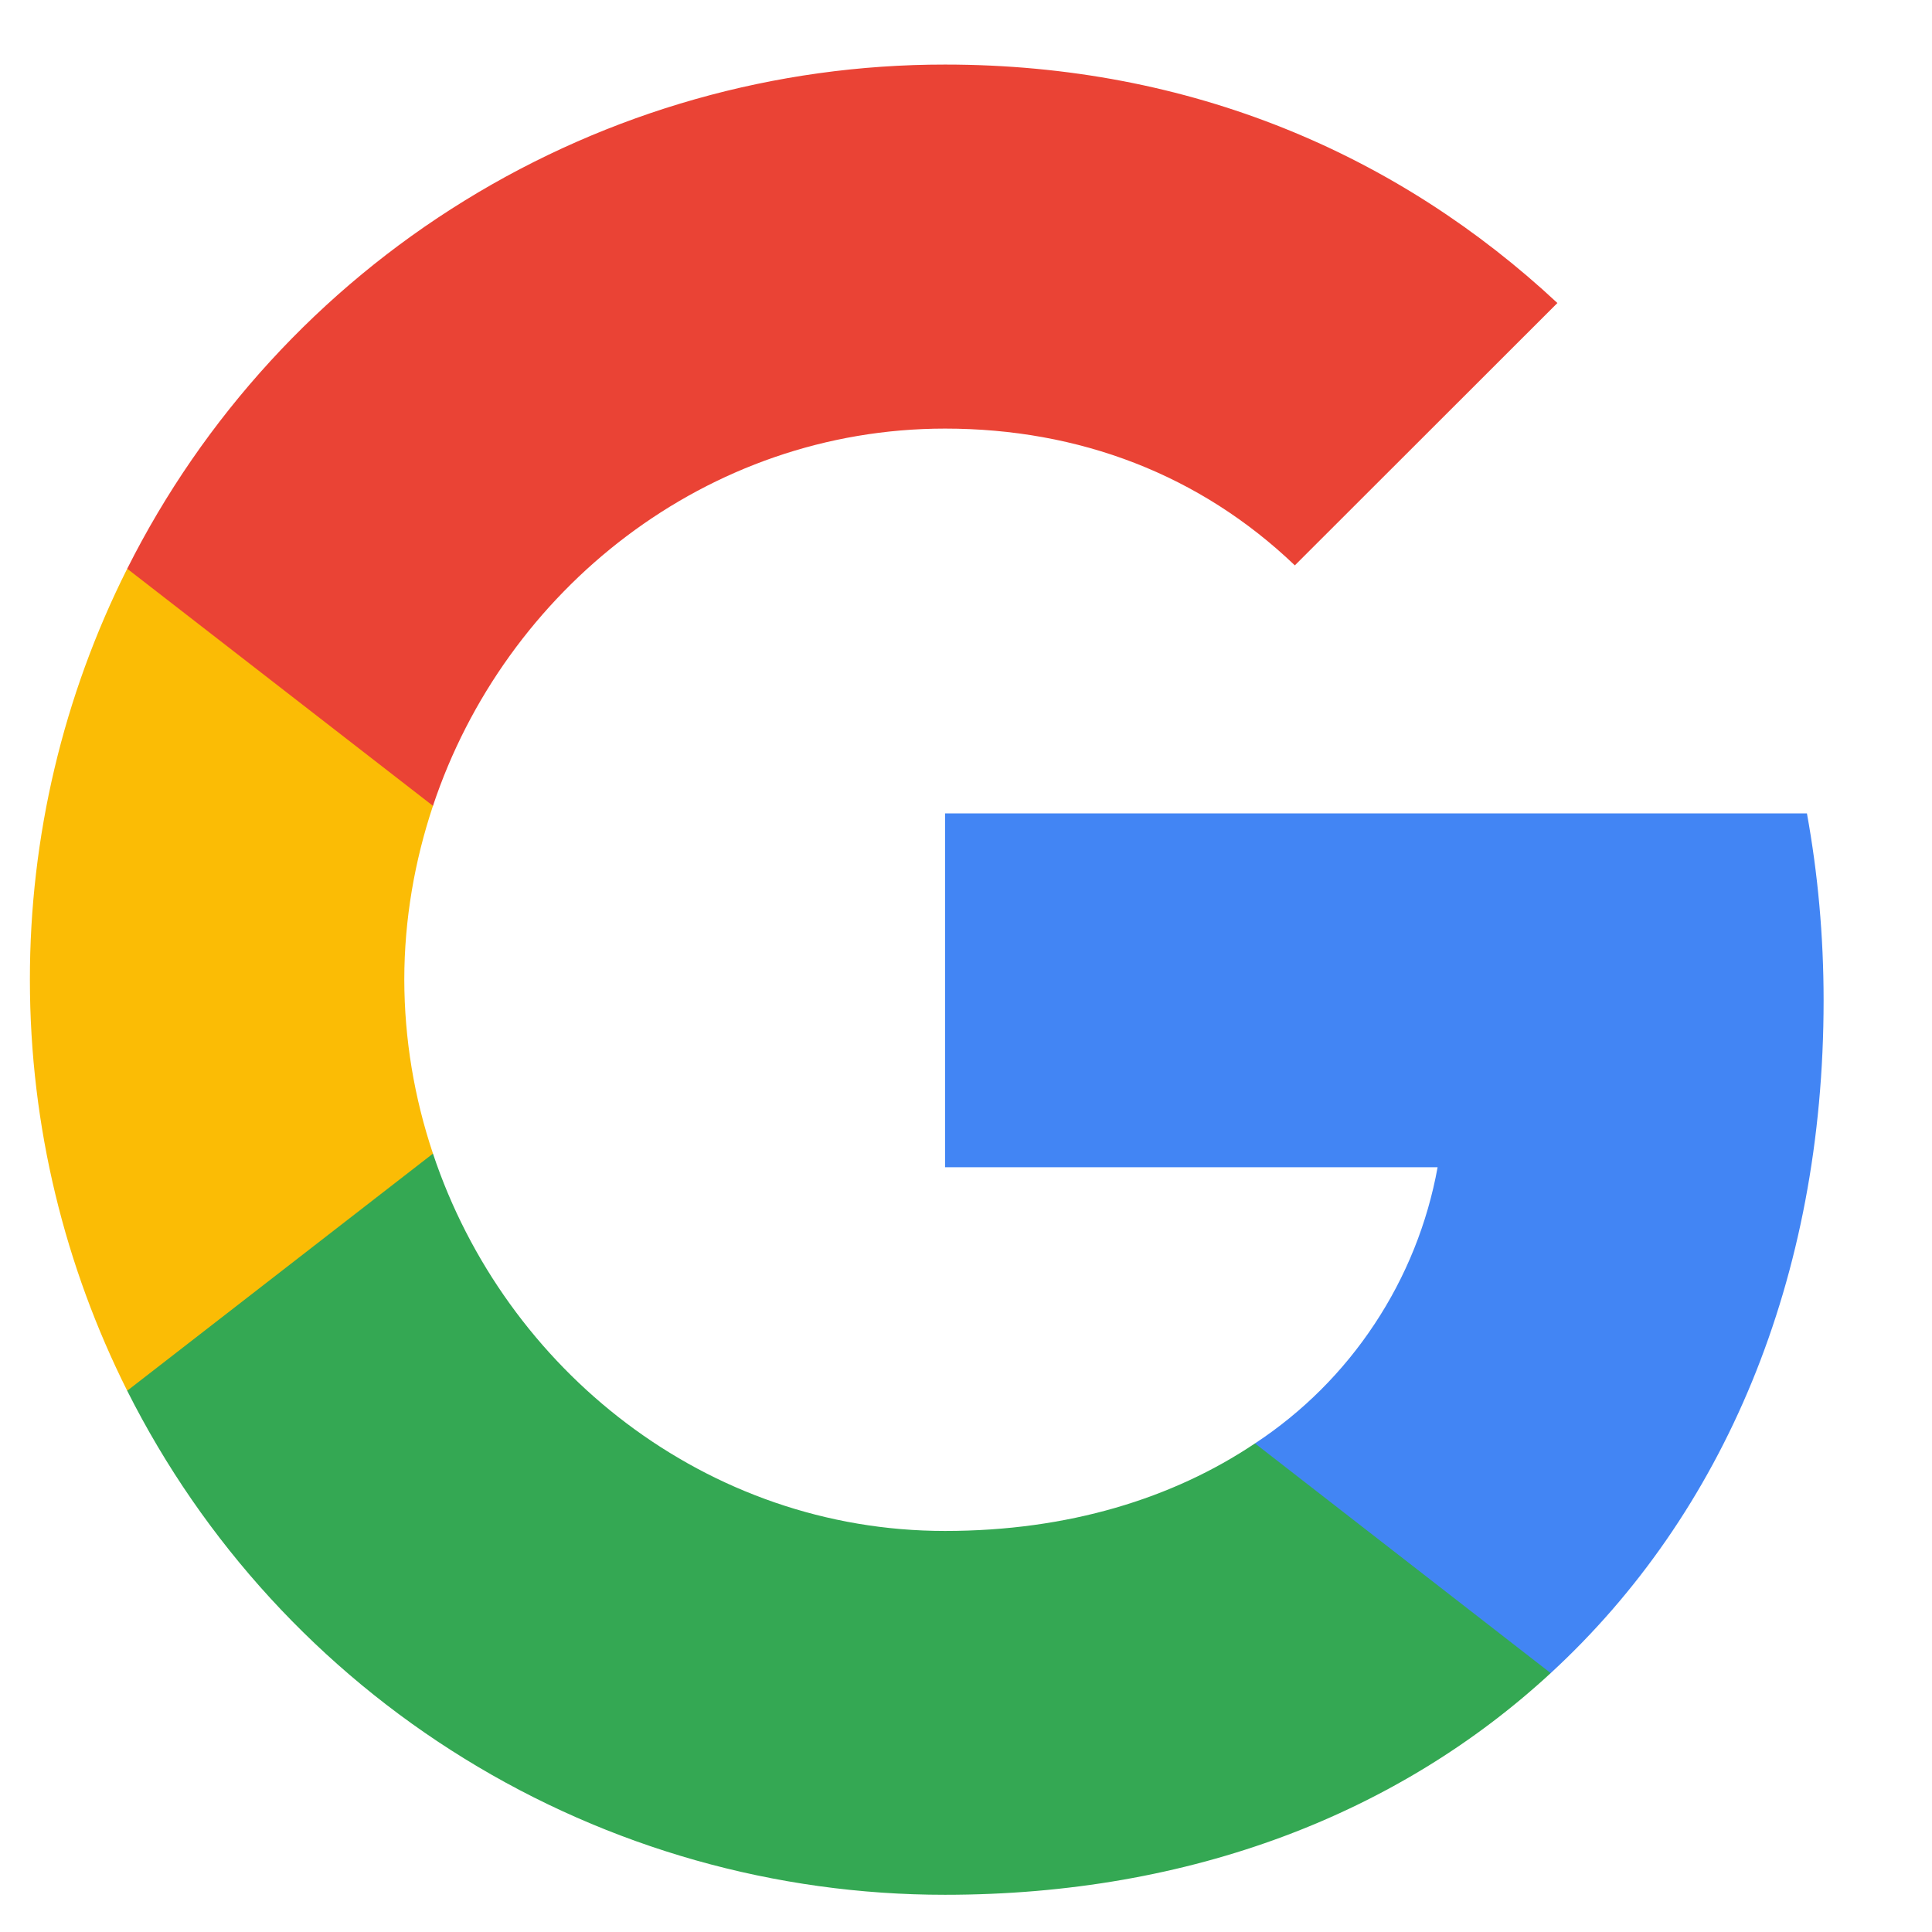 <svg width="19" height="19" viewBox="0 0 19 19" fill="none" xmlns="http://www.w3.org/2000/svg">
<path fill-rule="evenodd" clip-rule="evenodd" d="M17.77 7.999H9.294V11.479H14.138C14.038 12.03 13.827 12.555 13.518 13.021C13.21 13.488 12.809 13.888 12.342 14.195V16.454H15.25C16.952 14.887 17.934 12.579 17.934 9.84C17.934 9.201 17.877 8.588 17.77 7.999Z" fill="#4285F4"/>
<path fill-rule="evenodd" clip-rule="evenodd" d="M15.25 16.454L12.342 14.195C11.536 14.736 10.505 15.056 9.294 15.056C6.95 15.056 4.966 13.472 4.258 11.345H1.251V13.677C2 15.167 3.149 16.421 4.569 17.296C5.99 18.172 7.625 18.635 9.294 18.634C11.724 18.634 13.761 17.828 15.25 16.454Z" fill="#34A853"/>
<path fill-rule="evenodd" clip-rule="evenodd" d="M3.976 9.635C3.976 9.042 4.078 8.465 4.258 7.925V5.593H1.251C0.621 6.847 0.293 8.231 0.294 9.635C0.294 11.086 0.642 12.461 1.251 13.677L4.258 11.345C4.073 10.793 3.977 10.216 3.976 9.635Z" fill="#FBBC05"/>
<path fill-rule="evenodd" clip-rule="evenodd" d="M12.734 5.56L15.316 2.98C13.757 1.526 11.72 0.635 9.294 0.635C7.625 0.634 5.99 1.097 4.569 1.973C3.149 2.848 2 4.102 1.251 5.593L4.258 7.925C4.966 5.798 6.95 4.215 9.294 4.215C10.615 4.215 11.802 4.669 12.734 5.56Z" fill="#EA4335"/>
</svg>
